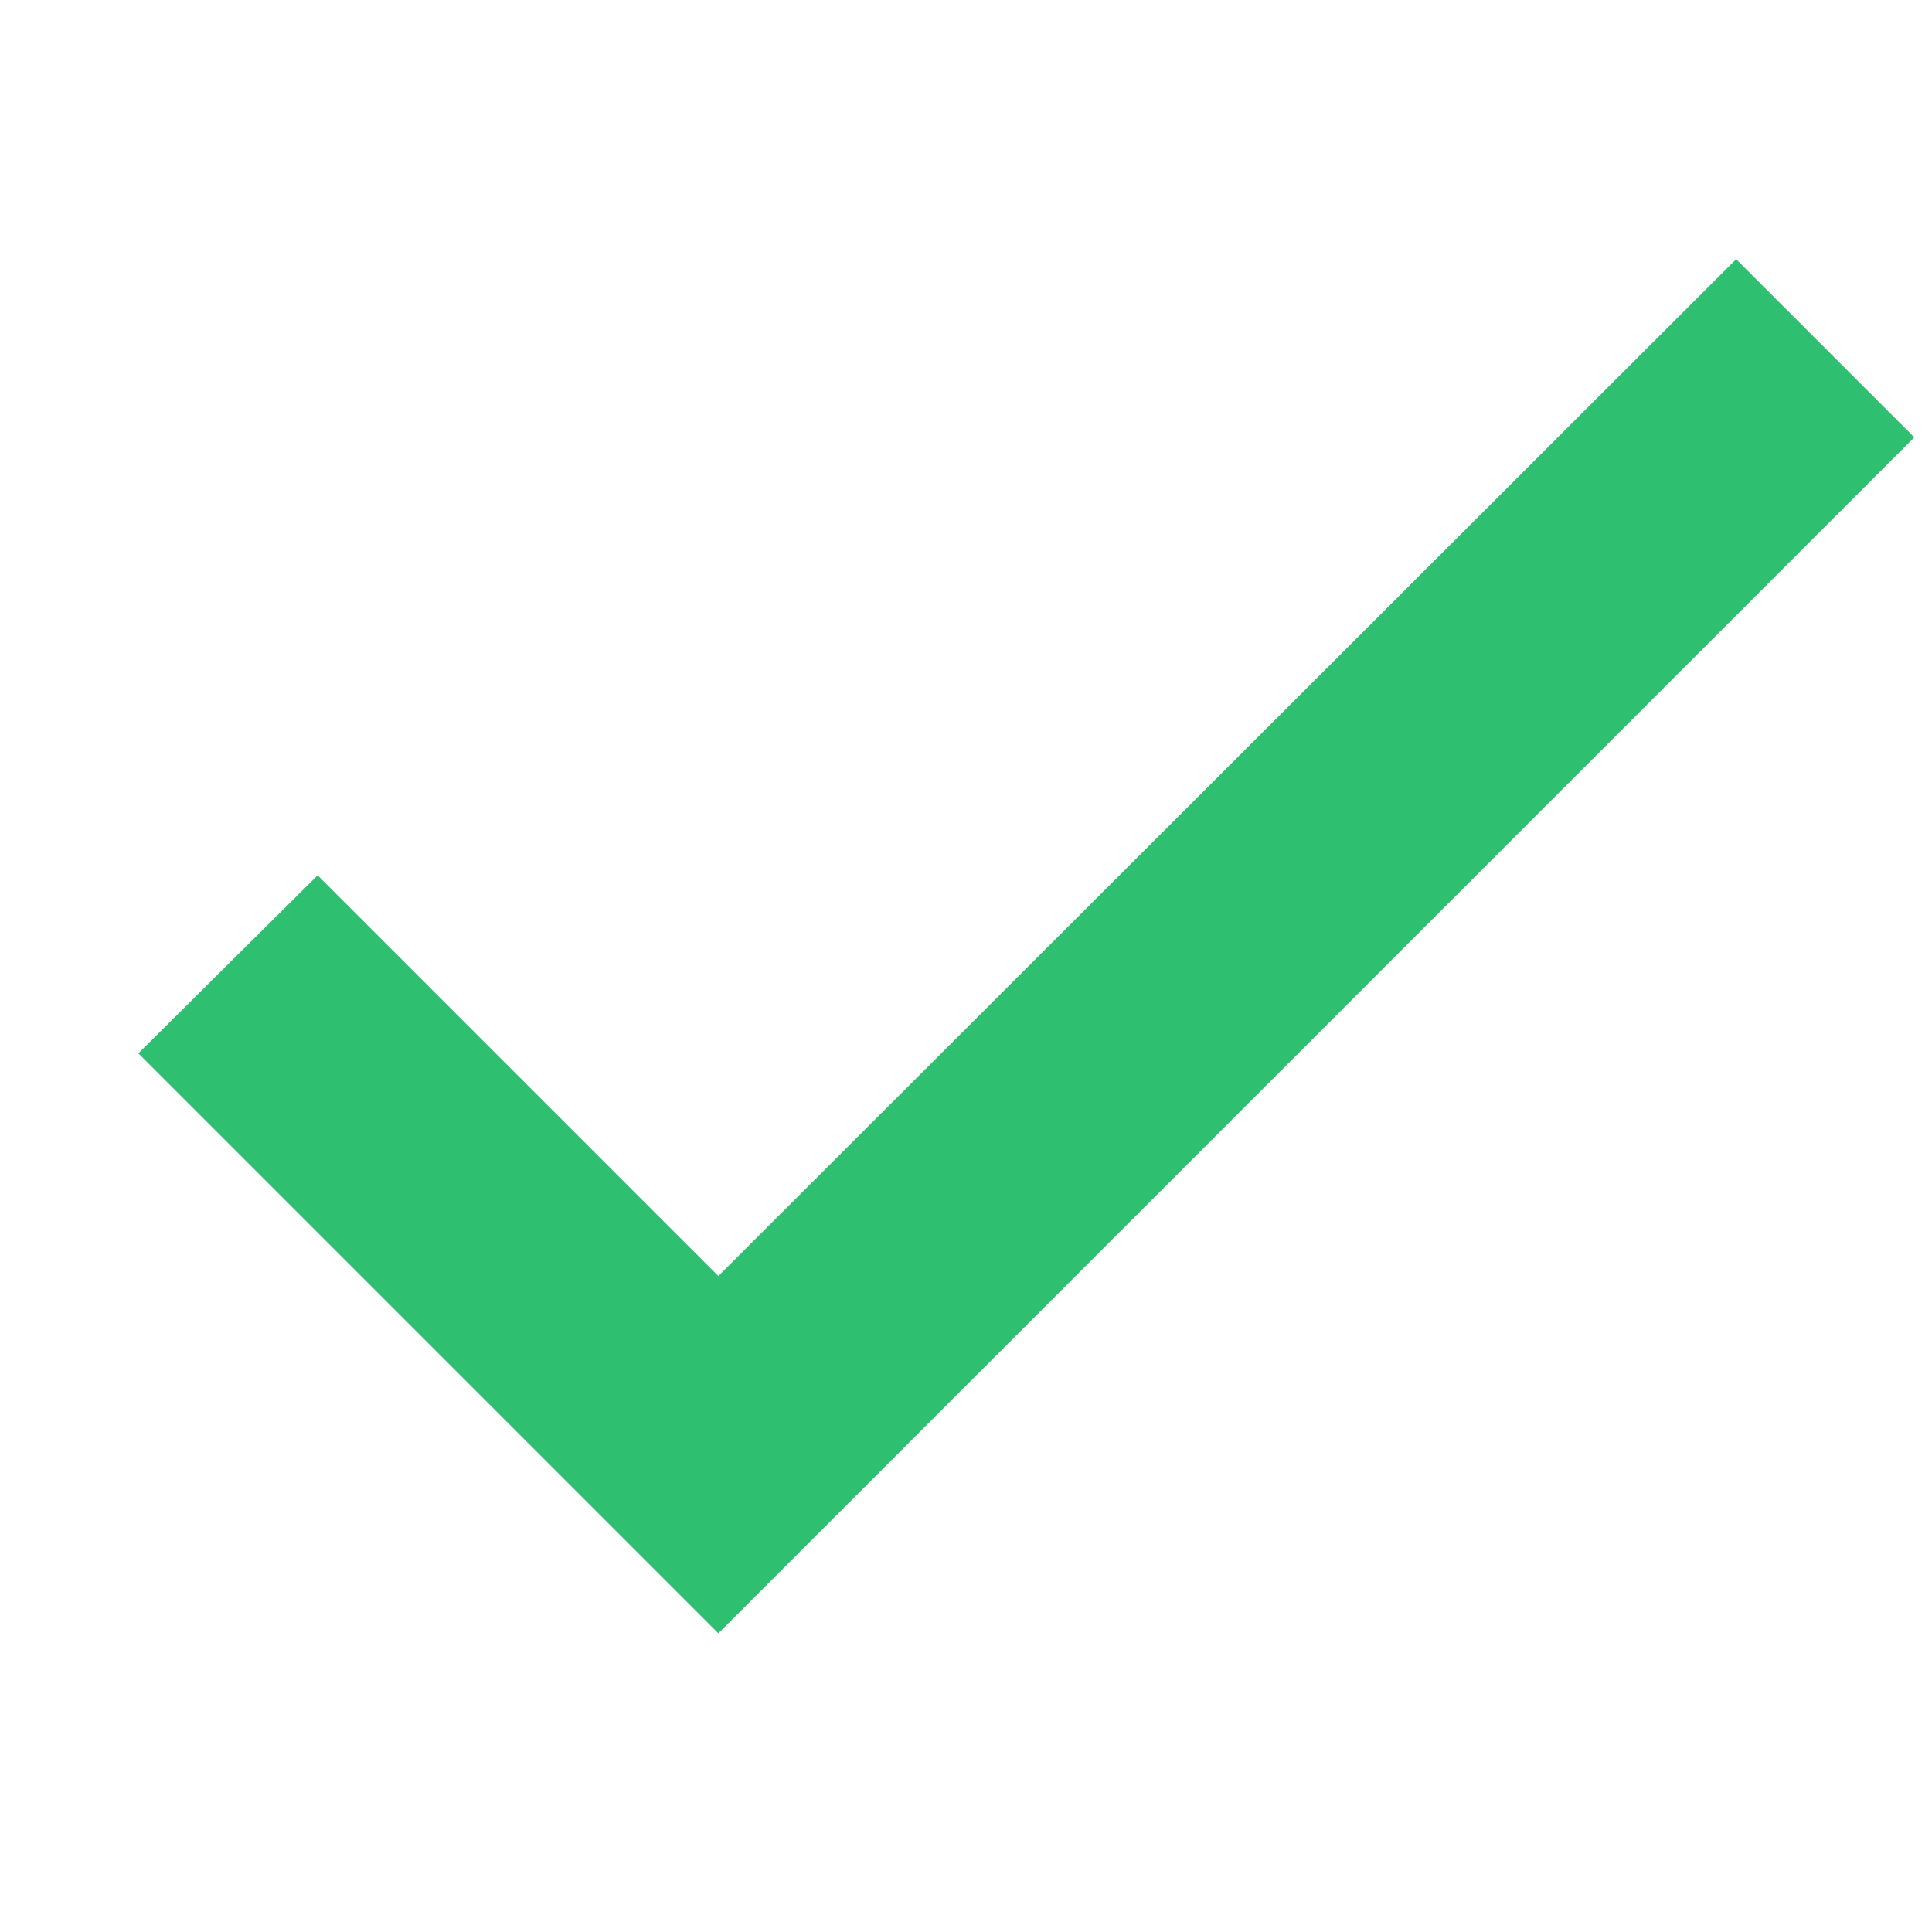 <svg xmlns="http://www.w3.org/2000/svg" width="16" height="16" viewBox="0 0 16 16">
  <g id="Group_3588" data-name="Group 3588" transform="translate(82 -300)">
    <rect id="Rectangle_2077" data-name="Rectangle 2077" width="16" height="16" transform="translate(-82 300)" fill="none"/>
    <path id="ic_check_24px" d="M7.859,14.011,4.54,10.692,3.41,11.814l4.449,4.449L17.41,6.712,16.288,5.59Z" transform="translate(-83.91 296.91)" fill="#2fbf71" stroke="#2fbf71" stroke-width="0.5"/>
  </g>
</svg>
